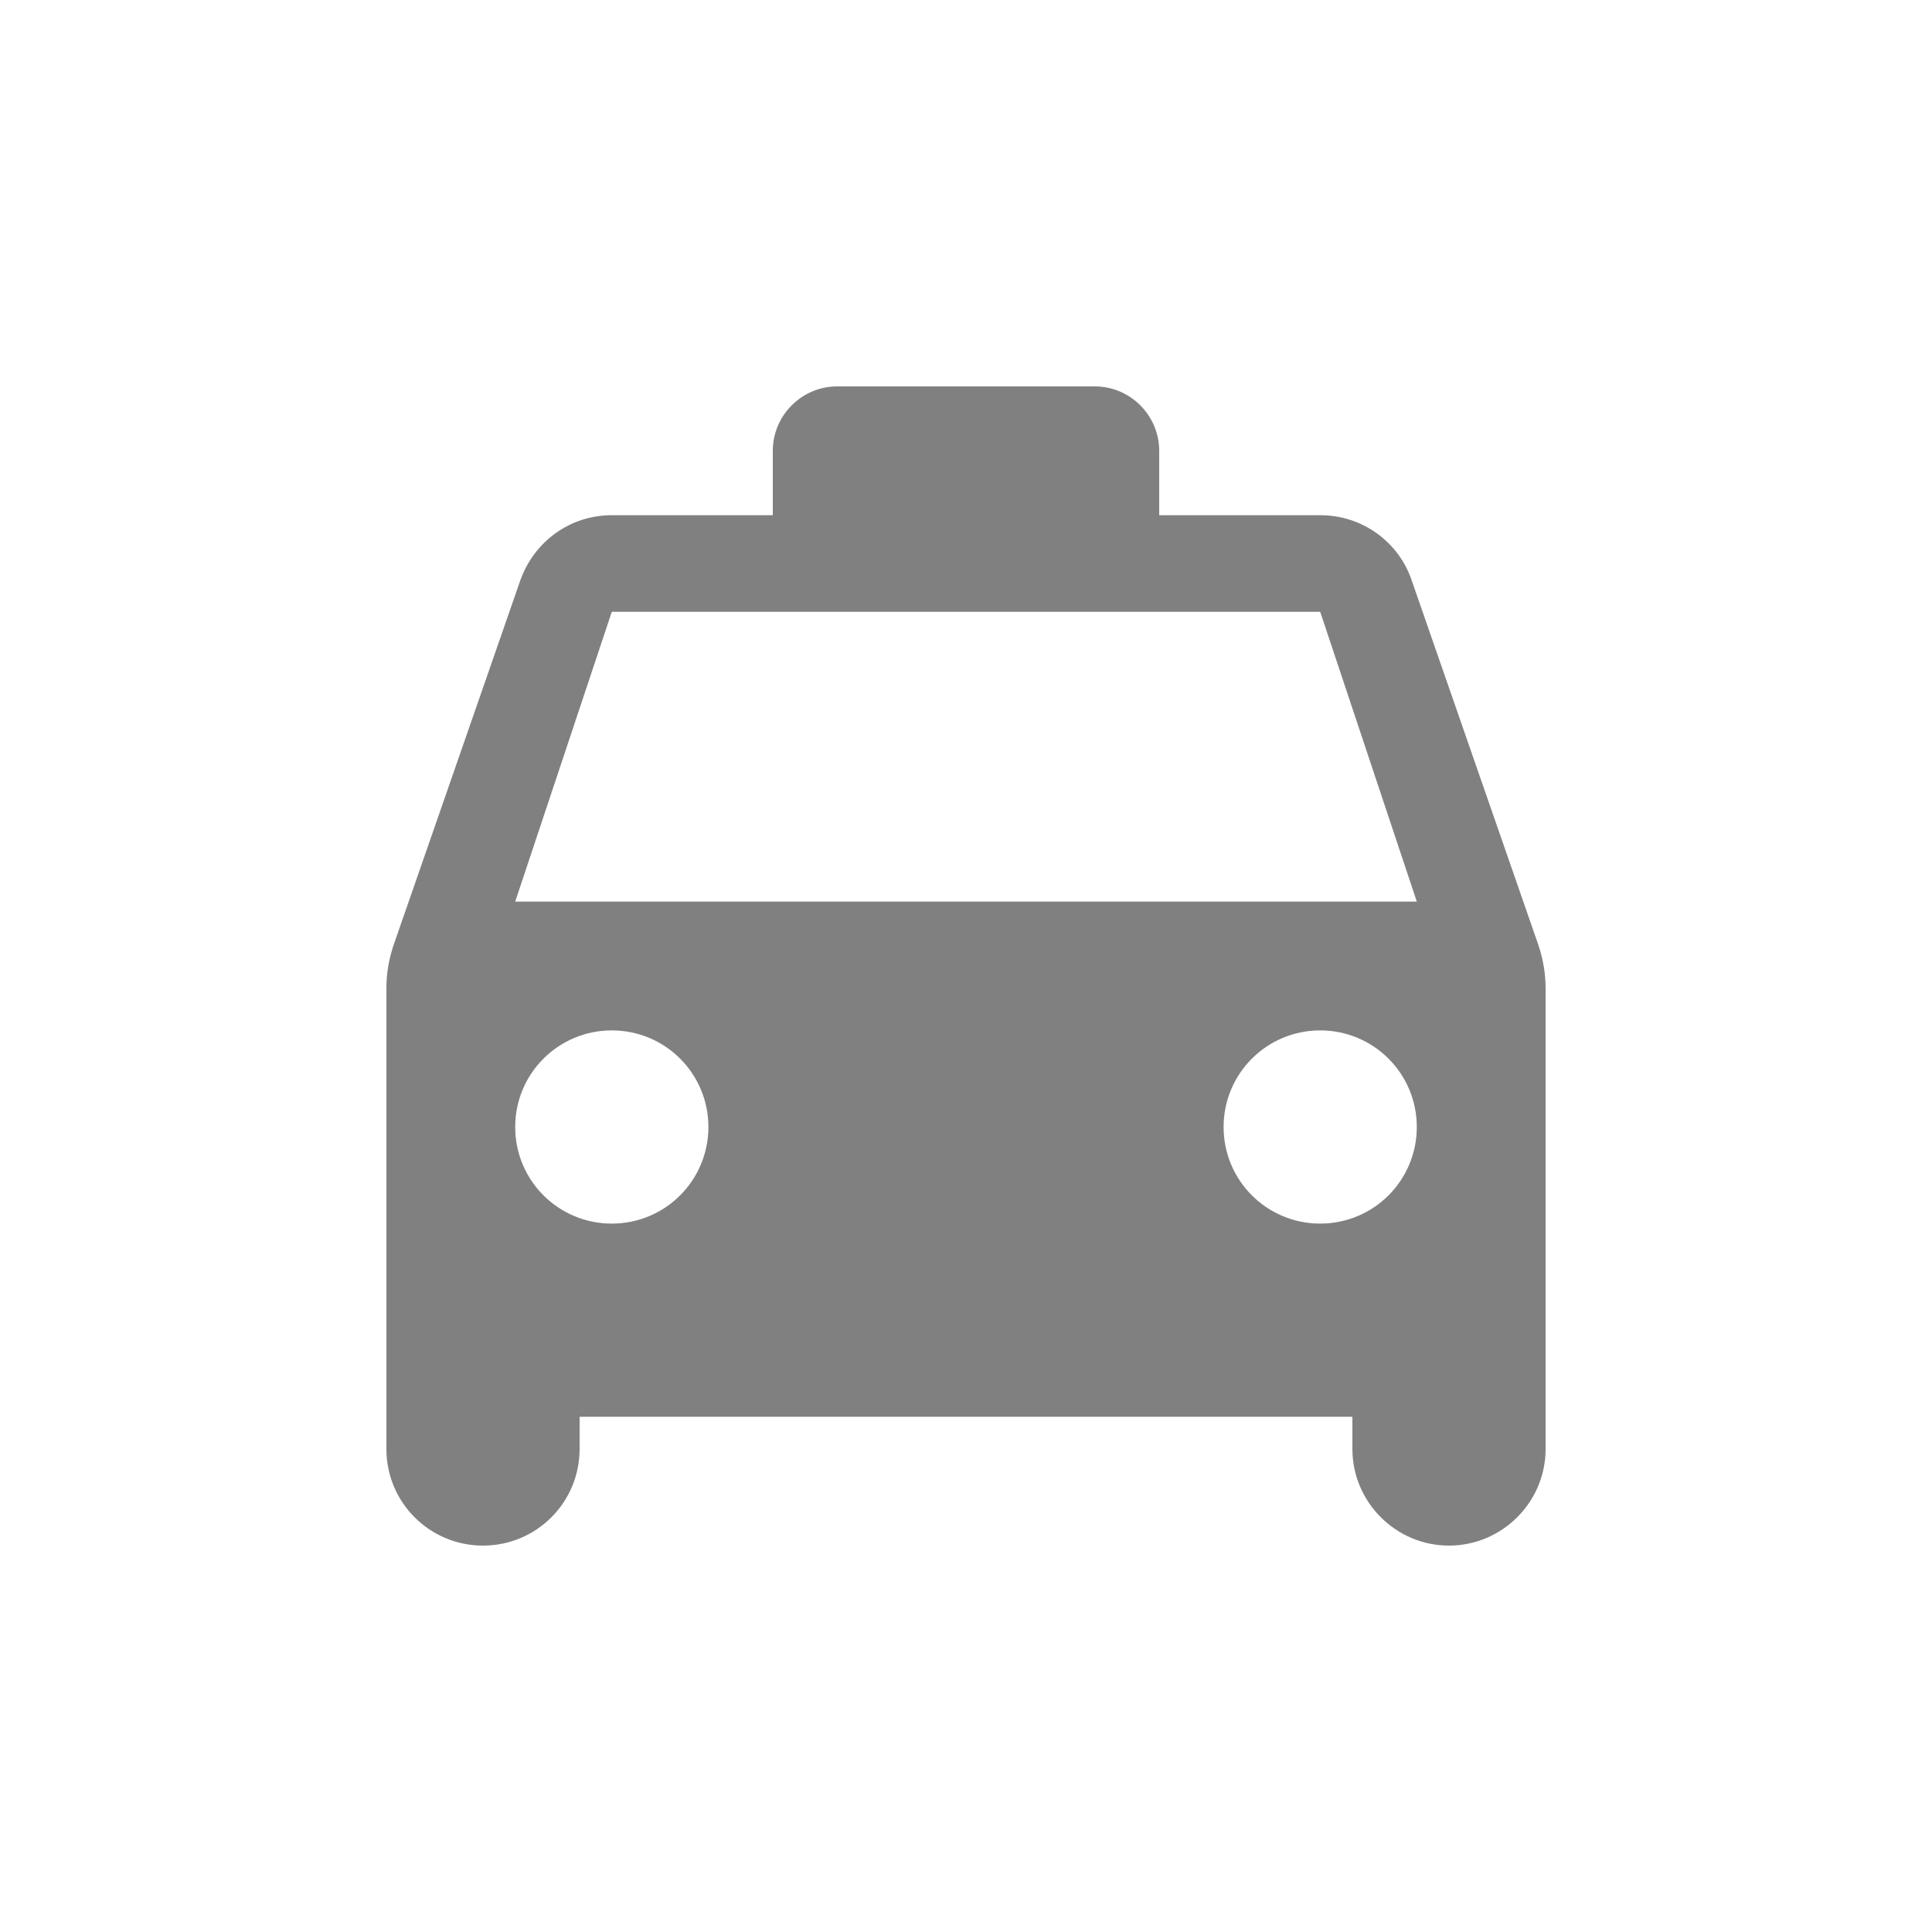 <svg width="24" height="24" viewBox="0 0 24 24" fill="none" xmlns="http://www.w3.org/2000/svg">
<path fill-rule="evenodd" clip-rule="evenodd" d="M17.536 7.208C17.376 6.736 16.928 6.4 16.4 6.4H14.4V5.6C14.4 5.16 14.04 4.8 13.6 4.8H10.4C9.96 4.8 9.6 5.16 9.6 5.6V6.4H7.6C7.072 6.4 6.632 6.736 6.464 7.208L4.888 11.744C4.832 11.912 4.8 12.088 4.8 12.272V18C4.8 18.664 5.336 19.2 6 19.2C6.664 19.2 7.2 18.664 7.2 18V17.6H16.8V18C16.8 18.656 17.336 19.2 18 19.2C18.656 19.2 19.2 18.664 19.2 18V12.272C19.2 12.096 19.168 11.912 19.112 11.744L17.536 7.208ZM7.6 15.2C6.936 15.2 6.4 14.664 6.4 14C6.4 13.336 6.936 12.8 7.6 12.8C8.264 12.8 8.8 13.336 8.8 14C8.8 14.664 8.264 15.2 7.6 15.2ZM16.4 15.2C15.736 15.2 15.2 14.664 15.2 14C15.2 13.336 15.736 12.8 16.4 12.8C17.064 12.8 17.6 13.336 17.6 14C17.6 14.664 17.064 15.2 16.4 15.2ZM6.4 11.2L7.6 7.6H16.4L17.6 11.2H6.4Z" fill="#808080"/>
</svg>
